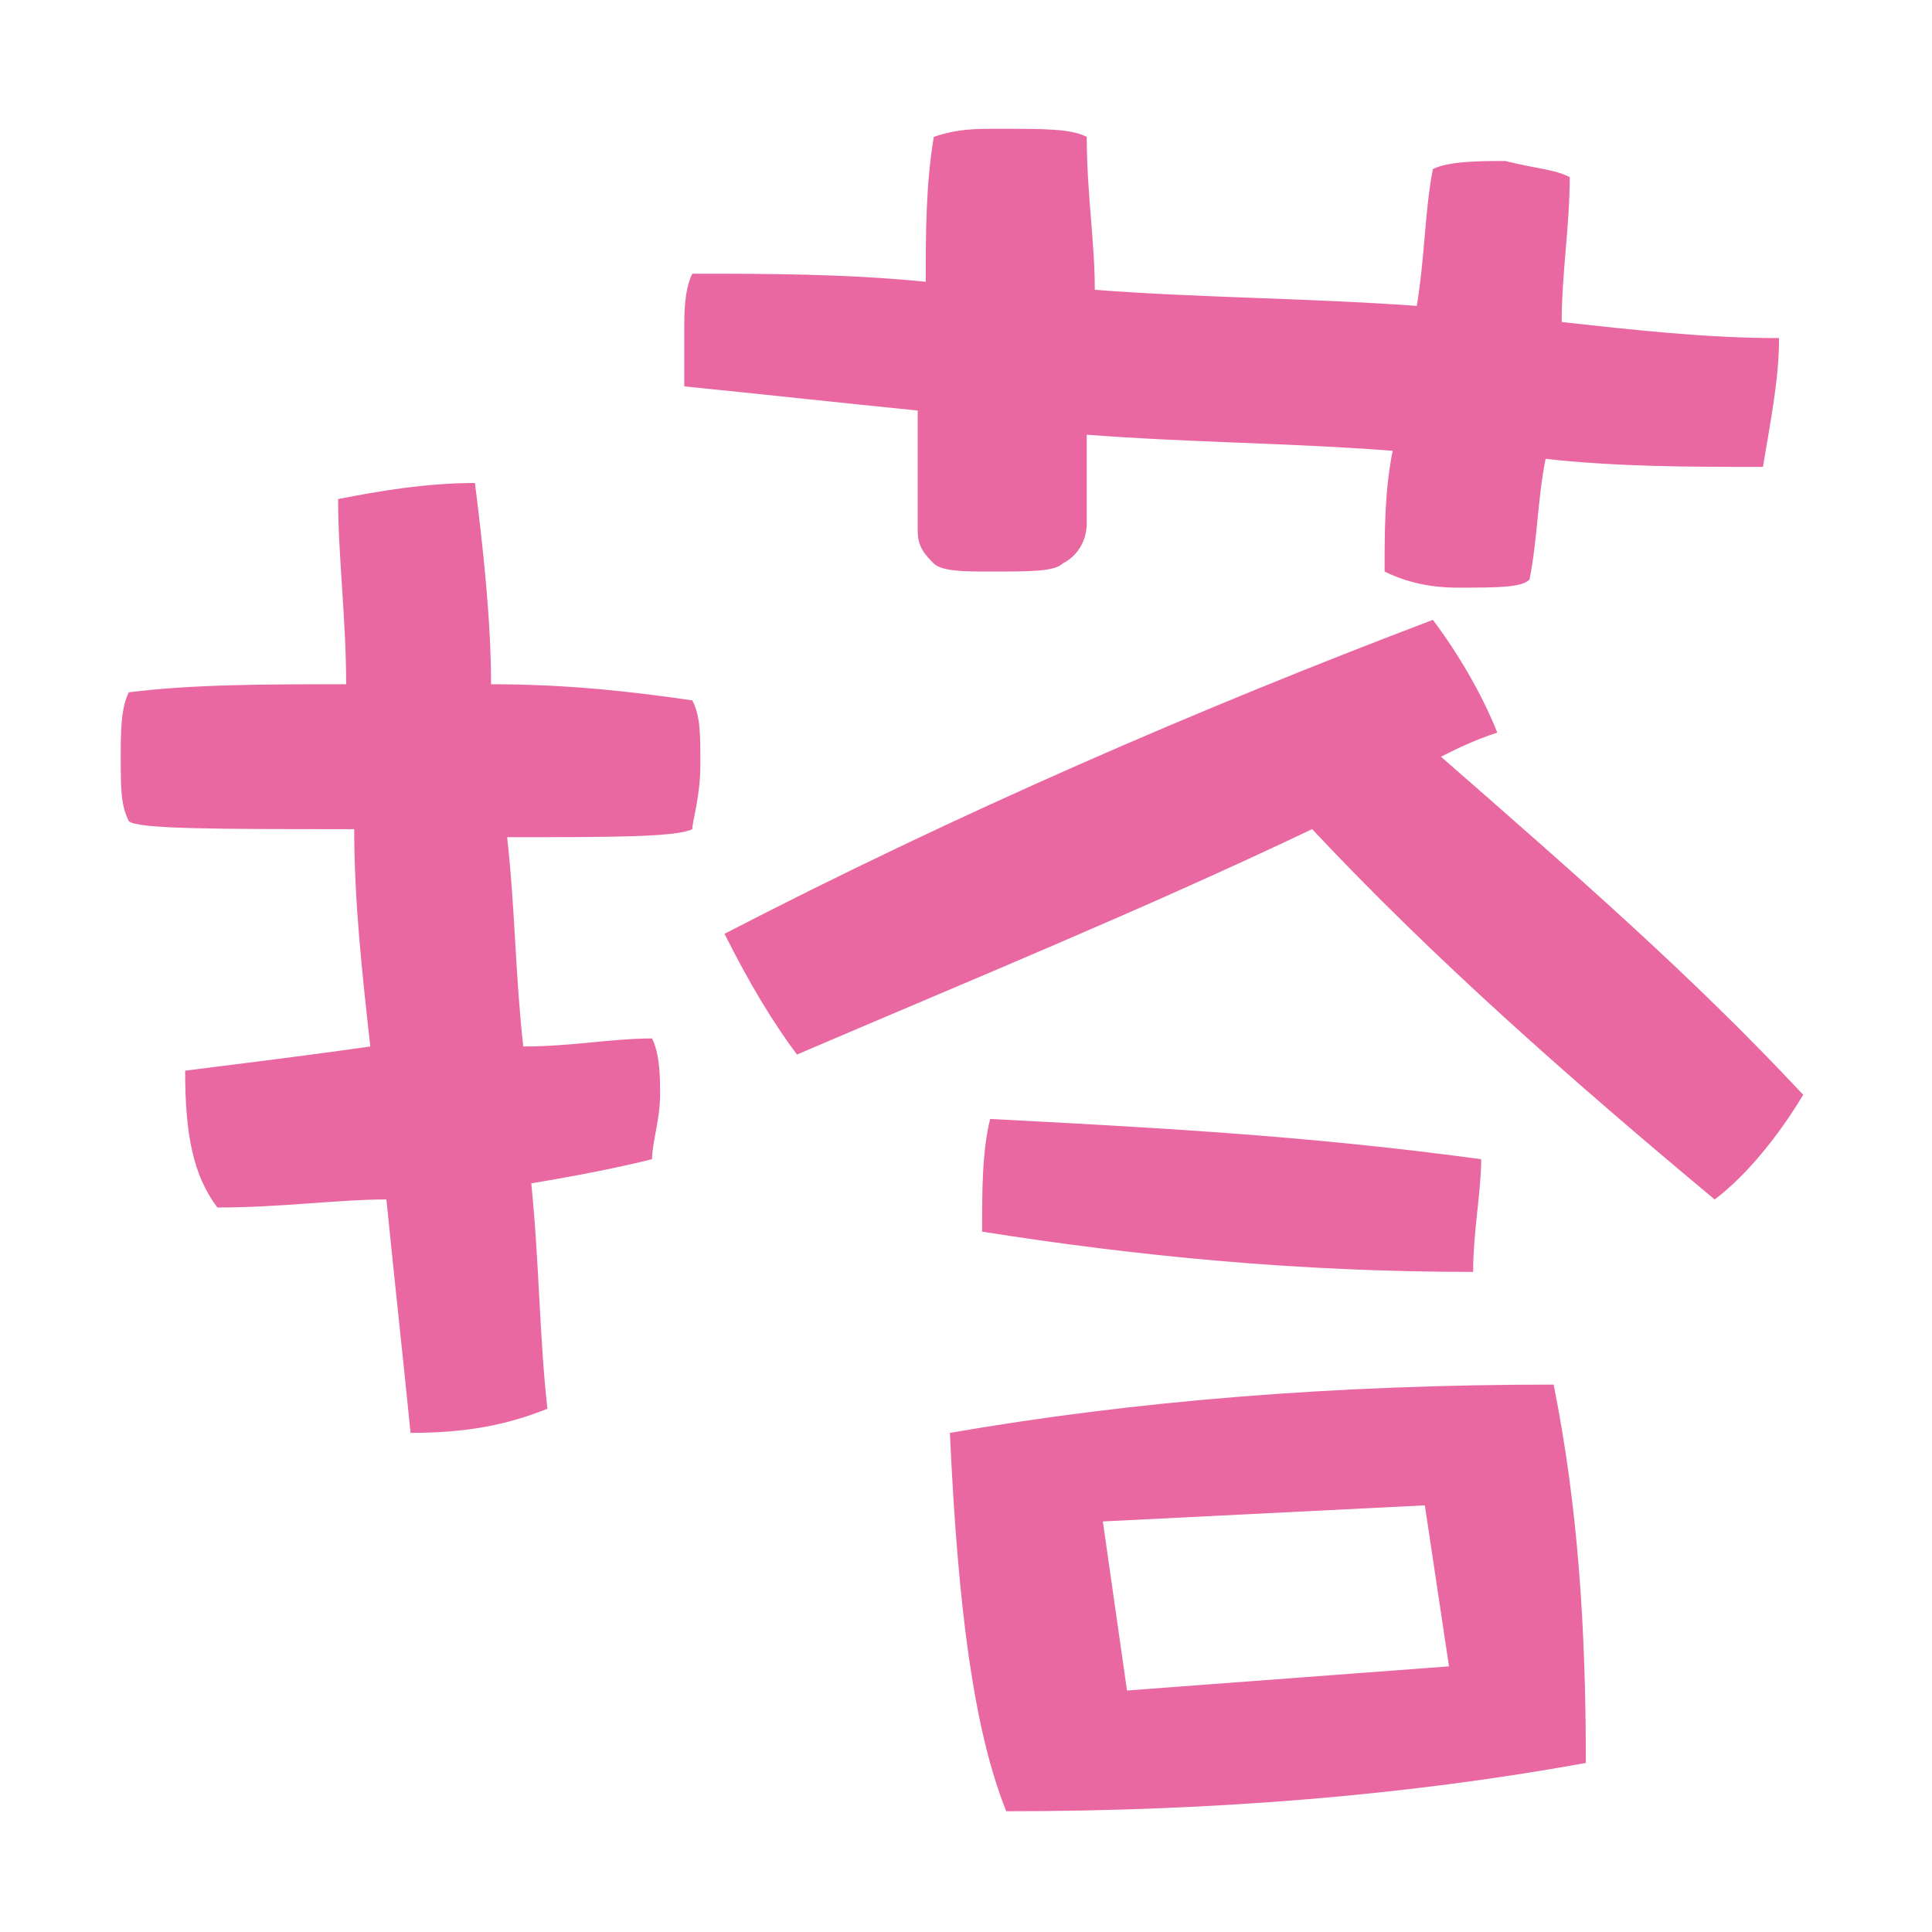 <?xml version="1.0" encoding="utf-8"?>
<!-- Generator: Adobe Illustrator 19.0.0, SVG Export Plug-In . SVG Version: 6.00 Build 0)  -->
<svg version="1.1" id="图层_1" xmlns="http://www.w3.org/2000/svg" xmlns:xlink="http://www.w3.org/1999/xlink" x="0px" y="0px"
	 viewBox="0 0 24 24" style="enable-background:new 0 0 24 24;" xml:space="preserve">
<style type="text/css">
	.st0{fill:none;}
	.st1{fill:#EA68A2;}
</style>
<rect id="_x3C_切片_x3E_" class="st0" width="24" height="24"/>
<path id="XMLID_2_" class="st1" d="M4.2,6.2C4.7,6.1,5.3,6,5.9,6C6,6.8,6.1,7.7,6.1,8.5c1,0,1.8,0.1,2.5,0.2
	c0.1,0.2,0.1,0.4,0.1,0.8c0,0.4-0.1,0.7-0.1,0.8c-0.2,0.1-1,0.1-2.3,0.1c0.1,0.9,0.1,1.7,0.2,2.6c0.6,0,1.1-0.1,1.6-0.1
	c0.1,0.2,0.1,0.5,0.1,0.7c0,0.3-0.1,0.6-0.1,0.8c-0.4,0.1-0.9,0.2-1.5,0.3c0.1,1,0.1,1.9,0.2,2.8c-0.5,0.2-1,0.3-1.7,0.3
	c-0.1-1-0.2-1.9-0.3-2.9C4.2,14.9,3.5,15,2.7,15c-0.3-0.4-0.4-0.9-0.4-1.7c0.8-0.1,1.6-0.2,2.3-0.3c-0.1-0.9-0.2-1.8-0.2-2.7
	c-1.7,0-2.7,0-2.8-0.1C1.5,10,1.5,9.8,1.5,9.4c0-0.3,0-0.6,0.1-0.8c0.8-0.1,1.7-0.1,2.7-0.1C4.3,7.7,4.2,6.9,4.2,6.2z M13.5,1.7
	c0,0.7,0.1,1.3,0.1,1.9c1.3,0.1,2.6,0.1,4,0.2c0.1-0.6,0.1-1.2,0.2-1.7C18,2,18.4,2,18.7,2c0.4,0.1,0.6,0.1,0.8,0.2
	c0,0.6-0.1,1.2-0.1,1.8c0.9,0.1,1.8,0.2,2.7,0.2c0,0.5-0.1,1-0.2,1.6c-0.9,0-1.8,0-2.7-0.1c-0.1,0.5-0.1,1-0.2,1.5
	c-0.1,0.1-0.4,0.1-0.9,0.1c-0.4,0-0.7-0.1-0.9-0.2c0-0.5,0-1,0.1-1.5c-1.3-0.1-2.5-0.1-3.8-0.2c0,0.4,0,0.8,0,1.1
	c0,0.2-0.1,0.4-0.3,0.5c-0.1,0.1-0.4,0.1-0.9,0.1c-0.3,0-0.6,0-0.7-0.1c-0.1-0.1-0.2-0.2-0.2-0.4c0-0.5,0-1,0-1.5
	c-1-0.1-1.9-0.2-2.9-0.3V4.1c0-0.2,0-0.5,0.1-0.7c0.9,0,1.9,0,2.9,0.1c0-0.6,0-1.2,0.1-1.8c0.3-0.1,0.5-0.1,0.8-0.1
	C13,1.6,13.3,1.6,13.5,1.7z M9.9,13.1c-0.3-0.4-0.6-0.9-0.9-1.5c2.9-1.5,5.9-2.8,8.8-3.9c0.3,0.4,0.6,0.9,0.8,1.4
	c-0.3,0.1-0.5,0.2-0.7,0.3c1.6,1.4,3.1,2.7,4.5,4.2c-0.3,0.5-0.7,1-1.1,1.3c-1.8-1.5-3.5-3-5-4.6C14.2,11.3,12,12.2,9.9,13.1z
	 M19.7,21.9c-2.2,0.4-4.6,0.6-7.2,0.6c-0.4-1-0.6-2.5-0.7-4.7c2.3-0.4,4.8-0.6,7.5-0.6C19.6,18.7,19.7,20.2,19.7,21.9z M18.4,14.4
	c0,0.4-0.1,0.9-0.1,1.4c-2.2,0-4.2-0.2-6.1-0.5c0-0.5,0-1,0.1-1.4C14.2,14,16.2,14.1,18.4,14.4z M18,20.7l-0.3-2l-4,0.2l0.3,2.1
	L18,20.7z"/>
</svg>
